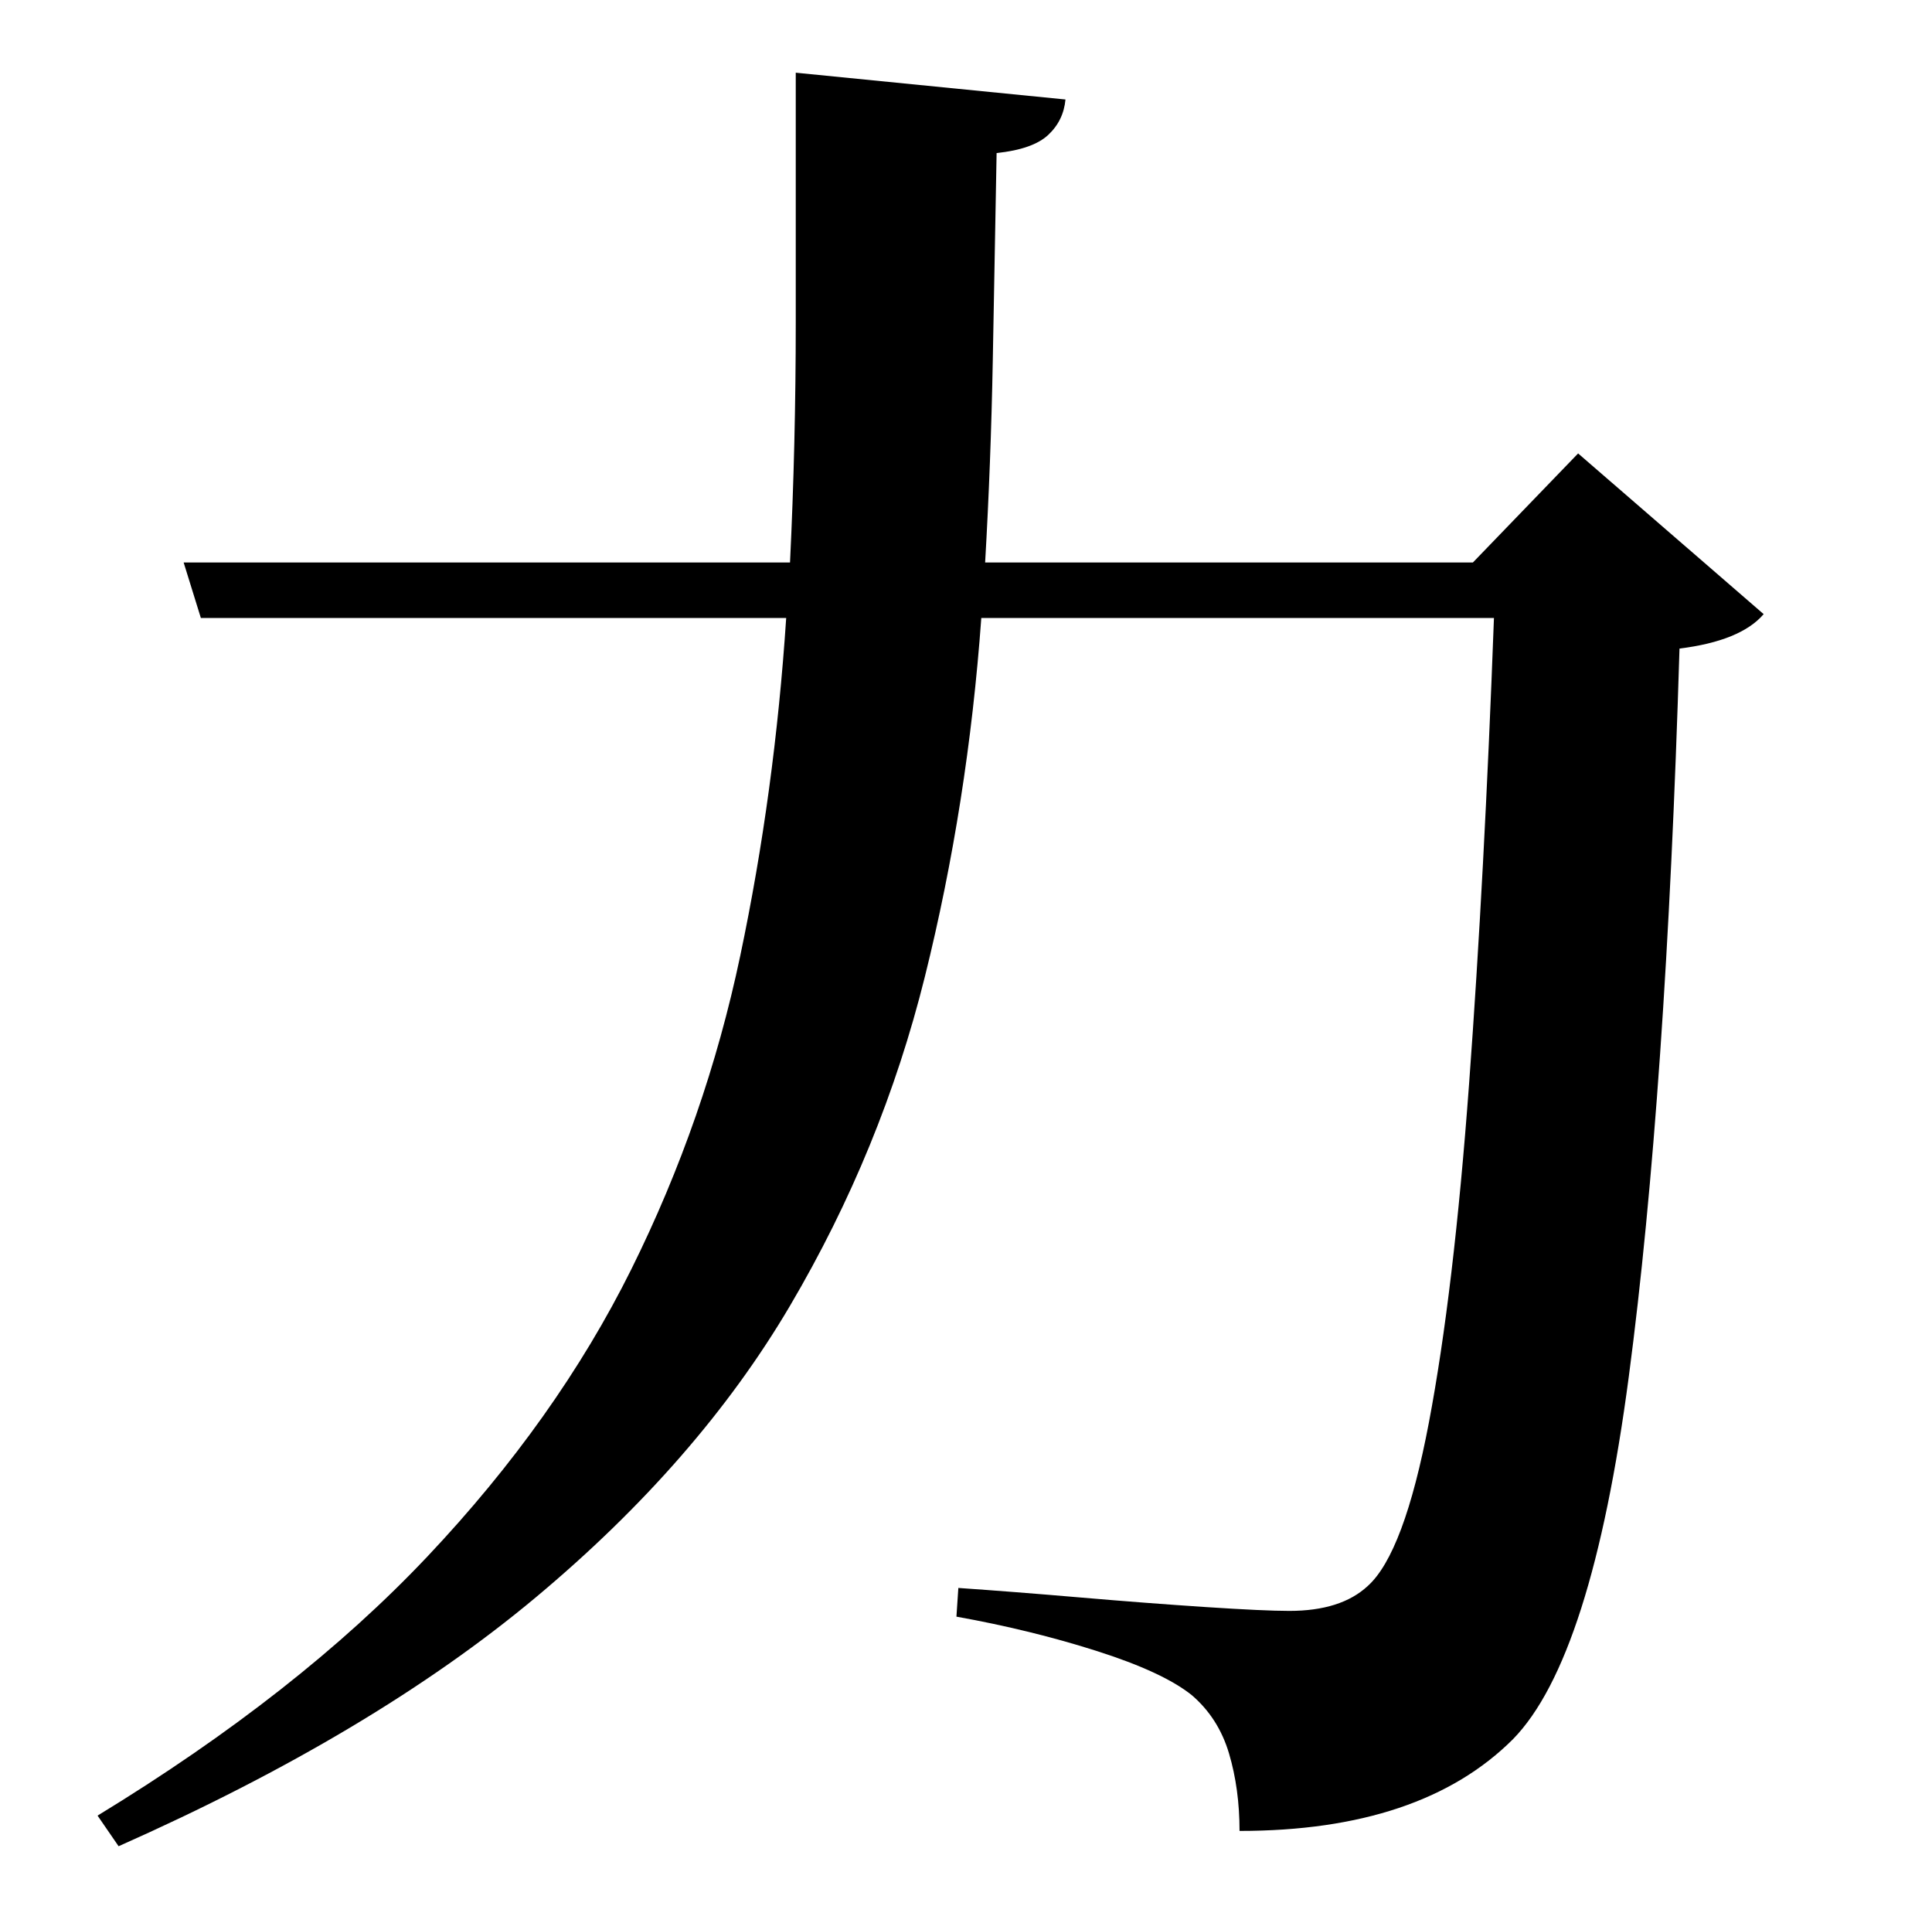 <?xml version="1.0" standalone="no"?>
<!DOCTYPE svg PUBLIC "-//W3C//DTD SVG 1.1//EN" "http://www.w3.org/Graphics/SVG/1.1/DTD/svg11.dtd" >
<svg xmlns="http://www.w3.org/2000/svg" xmlns:xlink="http://www.w3.org/1999/xlink" version="1.1" viewBox="-10 0 1010 1000">
   <path fill="currentColor"
d="M815 237l97 84q-12 14 -44 18q-7 233 -26.5 380.5t-60.5 189.5q-48 48 -143 48q0 -22 -5.5 -40.5t-19.5 -30.5q-15 -12 -49.5 -23t-73.5 -18l1 -15q29 2 64 5t65.5 5t43.5 2q27 0 41 -13q19 -17 32 -85.5t21 -177t13 -243.5h-268q-7 97 -29.5 187.5t-70.5 172t-133 152.5
t-218 130l-11 -16q105 -64 172.5 -135.5t106.5 -150t57 -164t24 -176.5h-306l-9 -29h317q3 -62 3 -125.5v-130.5l141 14q-1 11 -9 18.5t-27 9.5q-1 55 -2 108.5t-4 105.5h255z" />
</svg>
